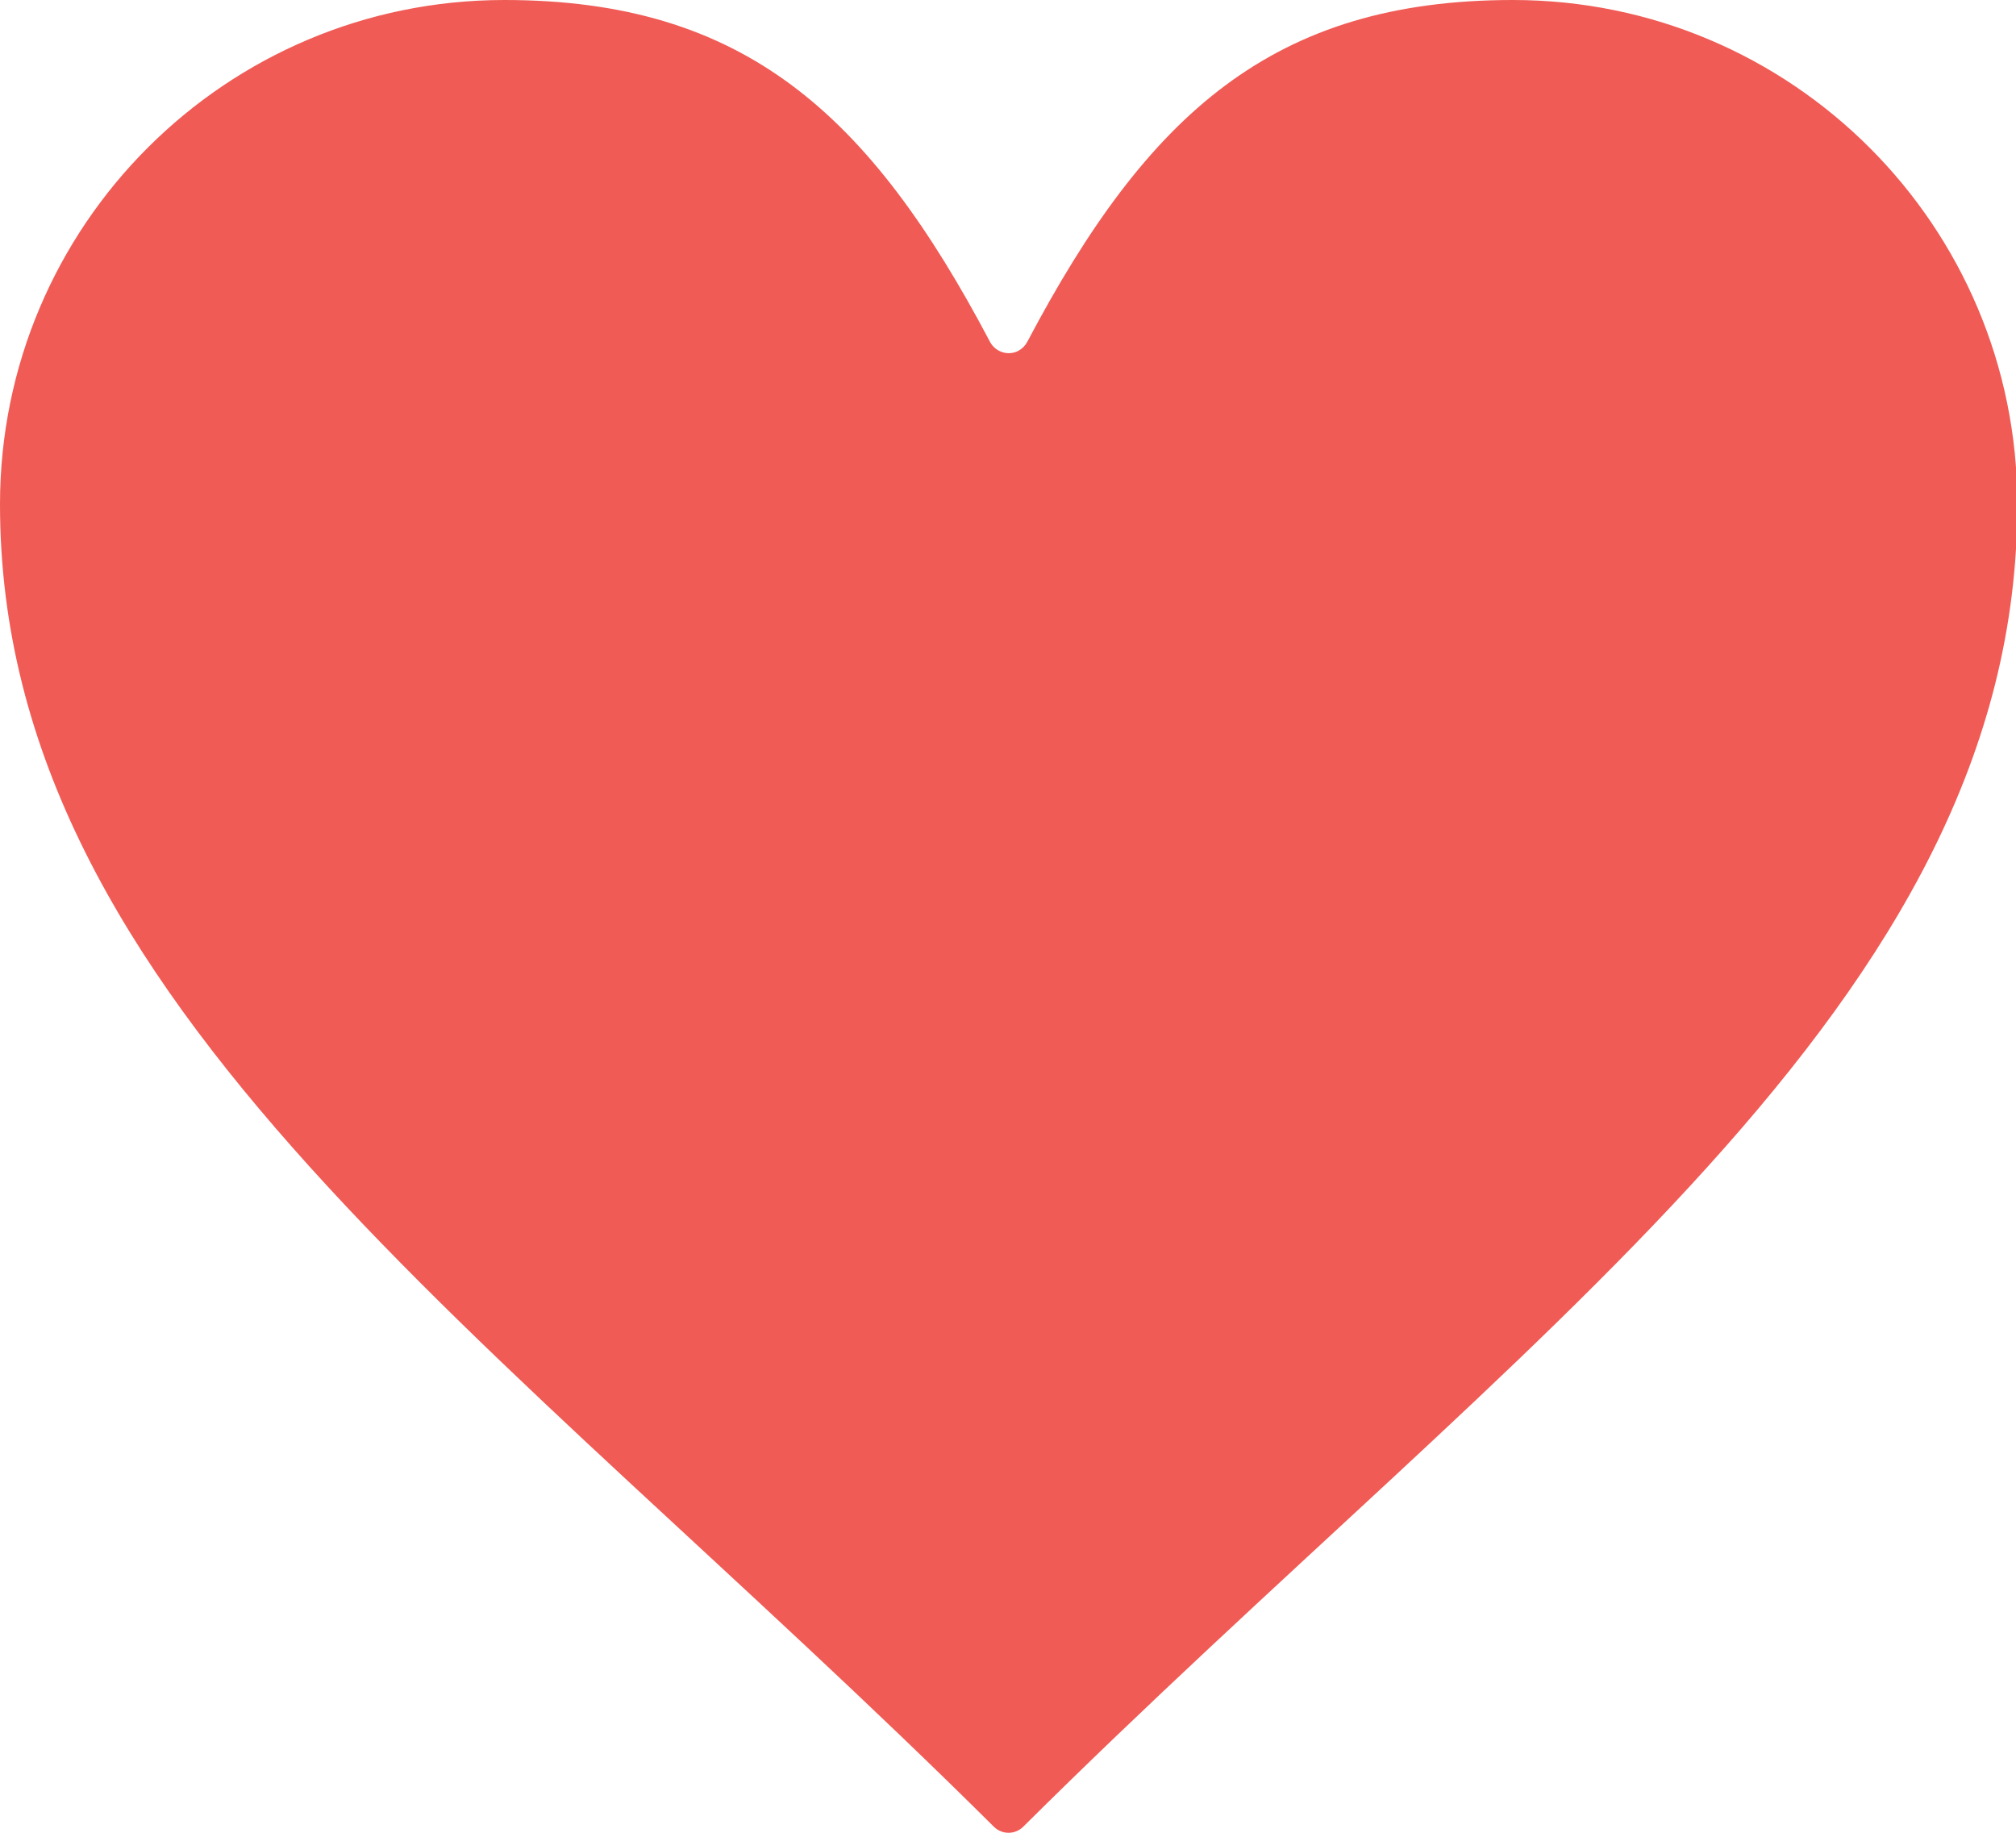 <svg width="44" height="40" viewBox="0 0 44 40" fill="none" xmlns="http://www.w3.org/2000/svg">
<g clip-path="url(#clip0_422_12)">
<path fill-rule="evenodd" clip-rule="evenodd" d="M44.029 11.007C44.029 21.906 33.234 29.042 22.335 39.865C22.156 40.045 21.868 40.045 21.689 39.865C10.795 29.042 0 21.906 0 11.007C0 4.928 4.928 0 11.007 0C16.242 0 18.984 2.487 21.608 7.462C21.726 7.684 22.005 7.774 22.227 7.656C22.307 7.613 22.373 7.547 22.42 7.462C25.044 2.487 27.787 0 33.021 0C39.101 0 44.029 4.928 44.029 11.007Z" fill="#F05B55"/>
</g>
<defs>
<clipPath id="clip0_422_12">
<rect width="44" height="40" fill="white"/>
</clipPath>
</defs>
</svg>
